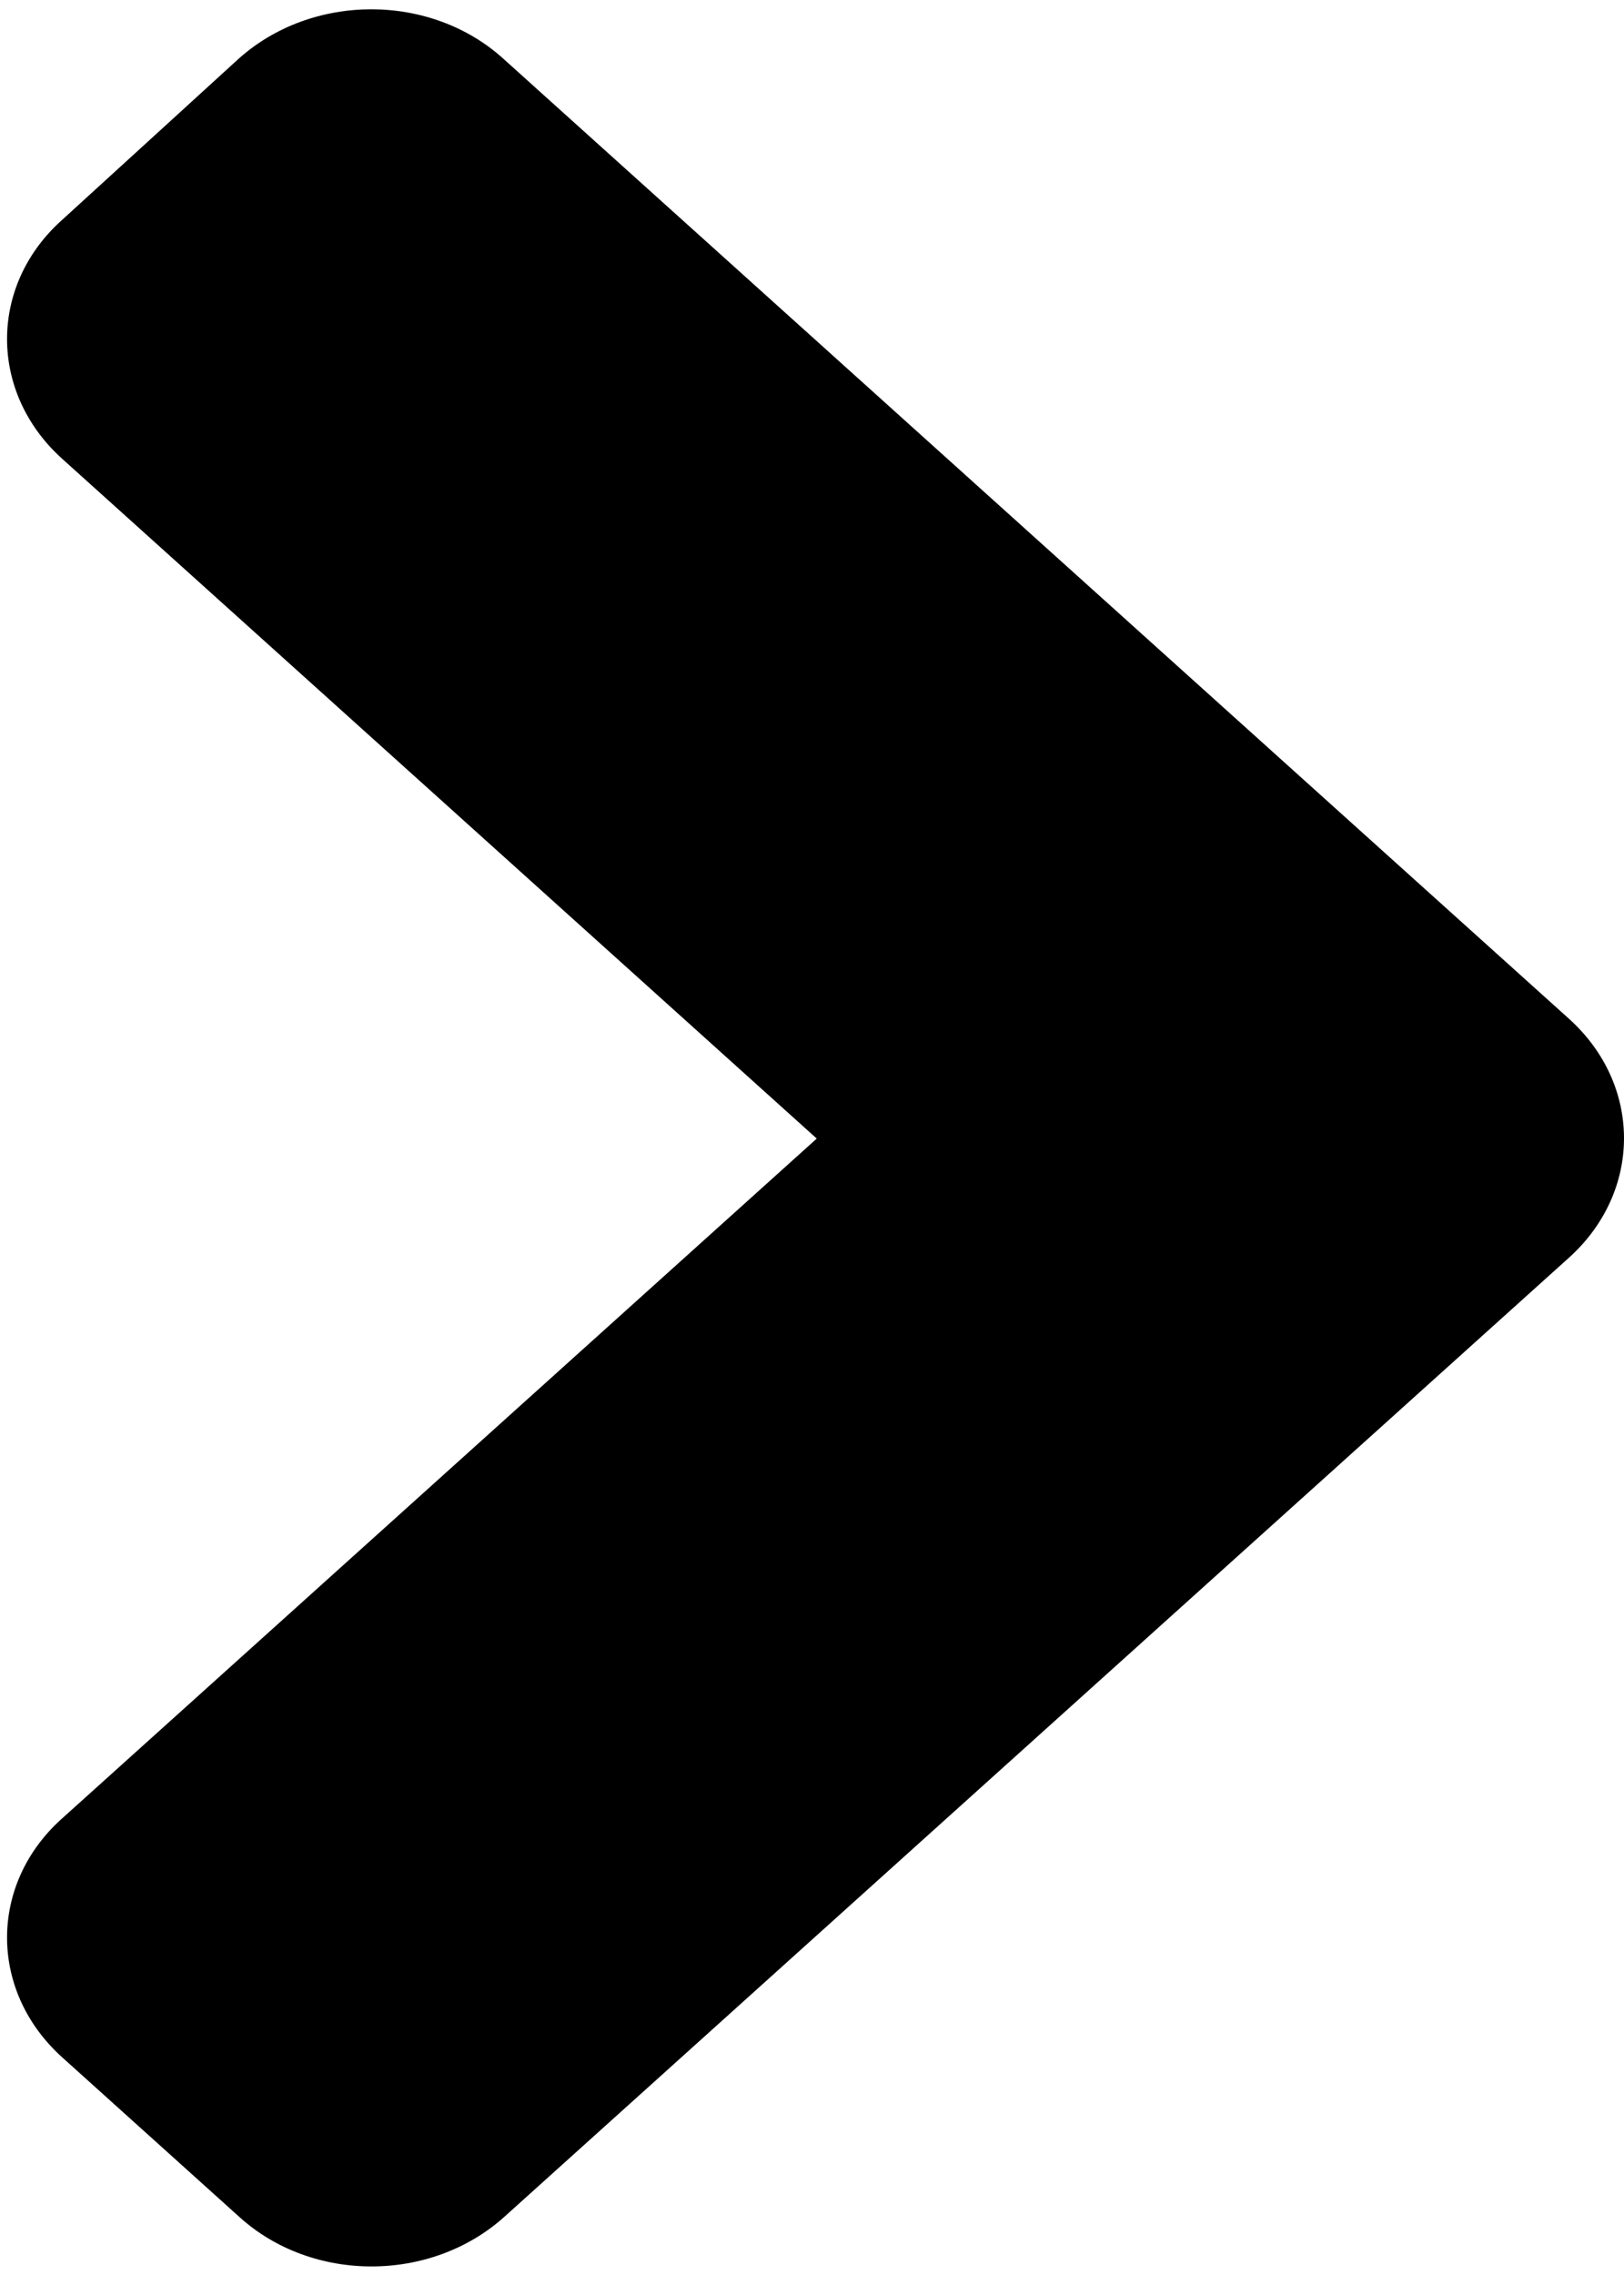 <svg width="140" height="196" viewBox="0 0 140 196" fill="none" xmlns="http://www.w3.org/2000/svg">
<path d="M135.251 108.36L43.487 190.98C37.145 196.69 26.889 196.69 20.613 190.98L5.364 177.25C-0.978 171.54 -0.978 162.306 5.364 156.656L70.409 98.093L5.364 39.53C-0.978 33.82 -0.978 24.586 5.364 18.936L20.546 5.085C26.889 -0.625 37.145 -0.625 43.42 5.085L135.184 87.705C141.594 93.415 141.594 102.649 135.251 108.36Z" fill="black"/>
</svg>
